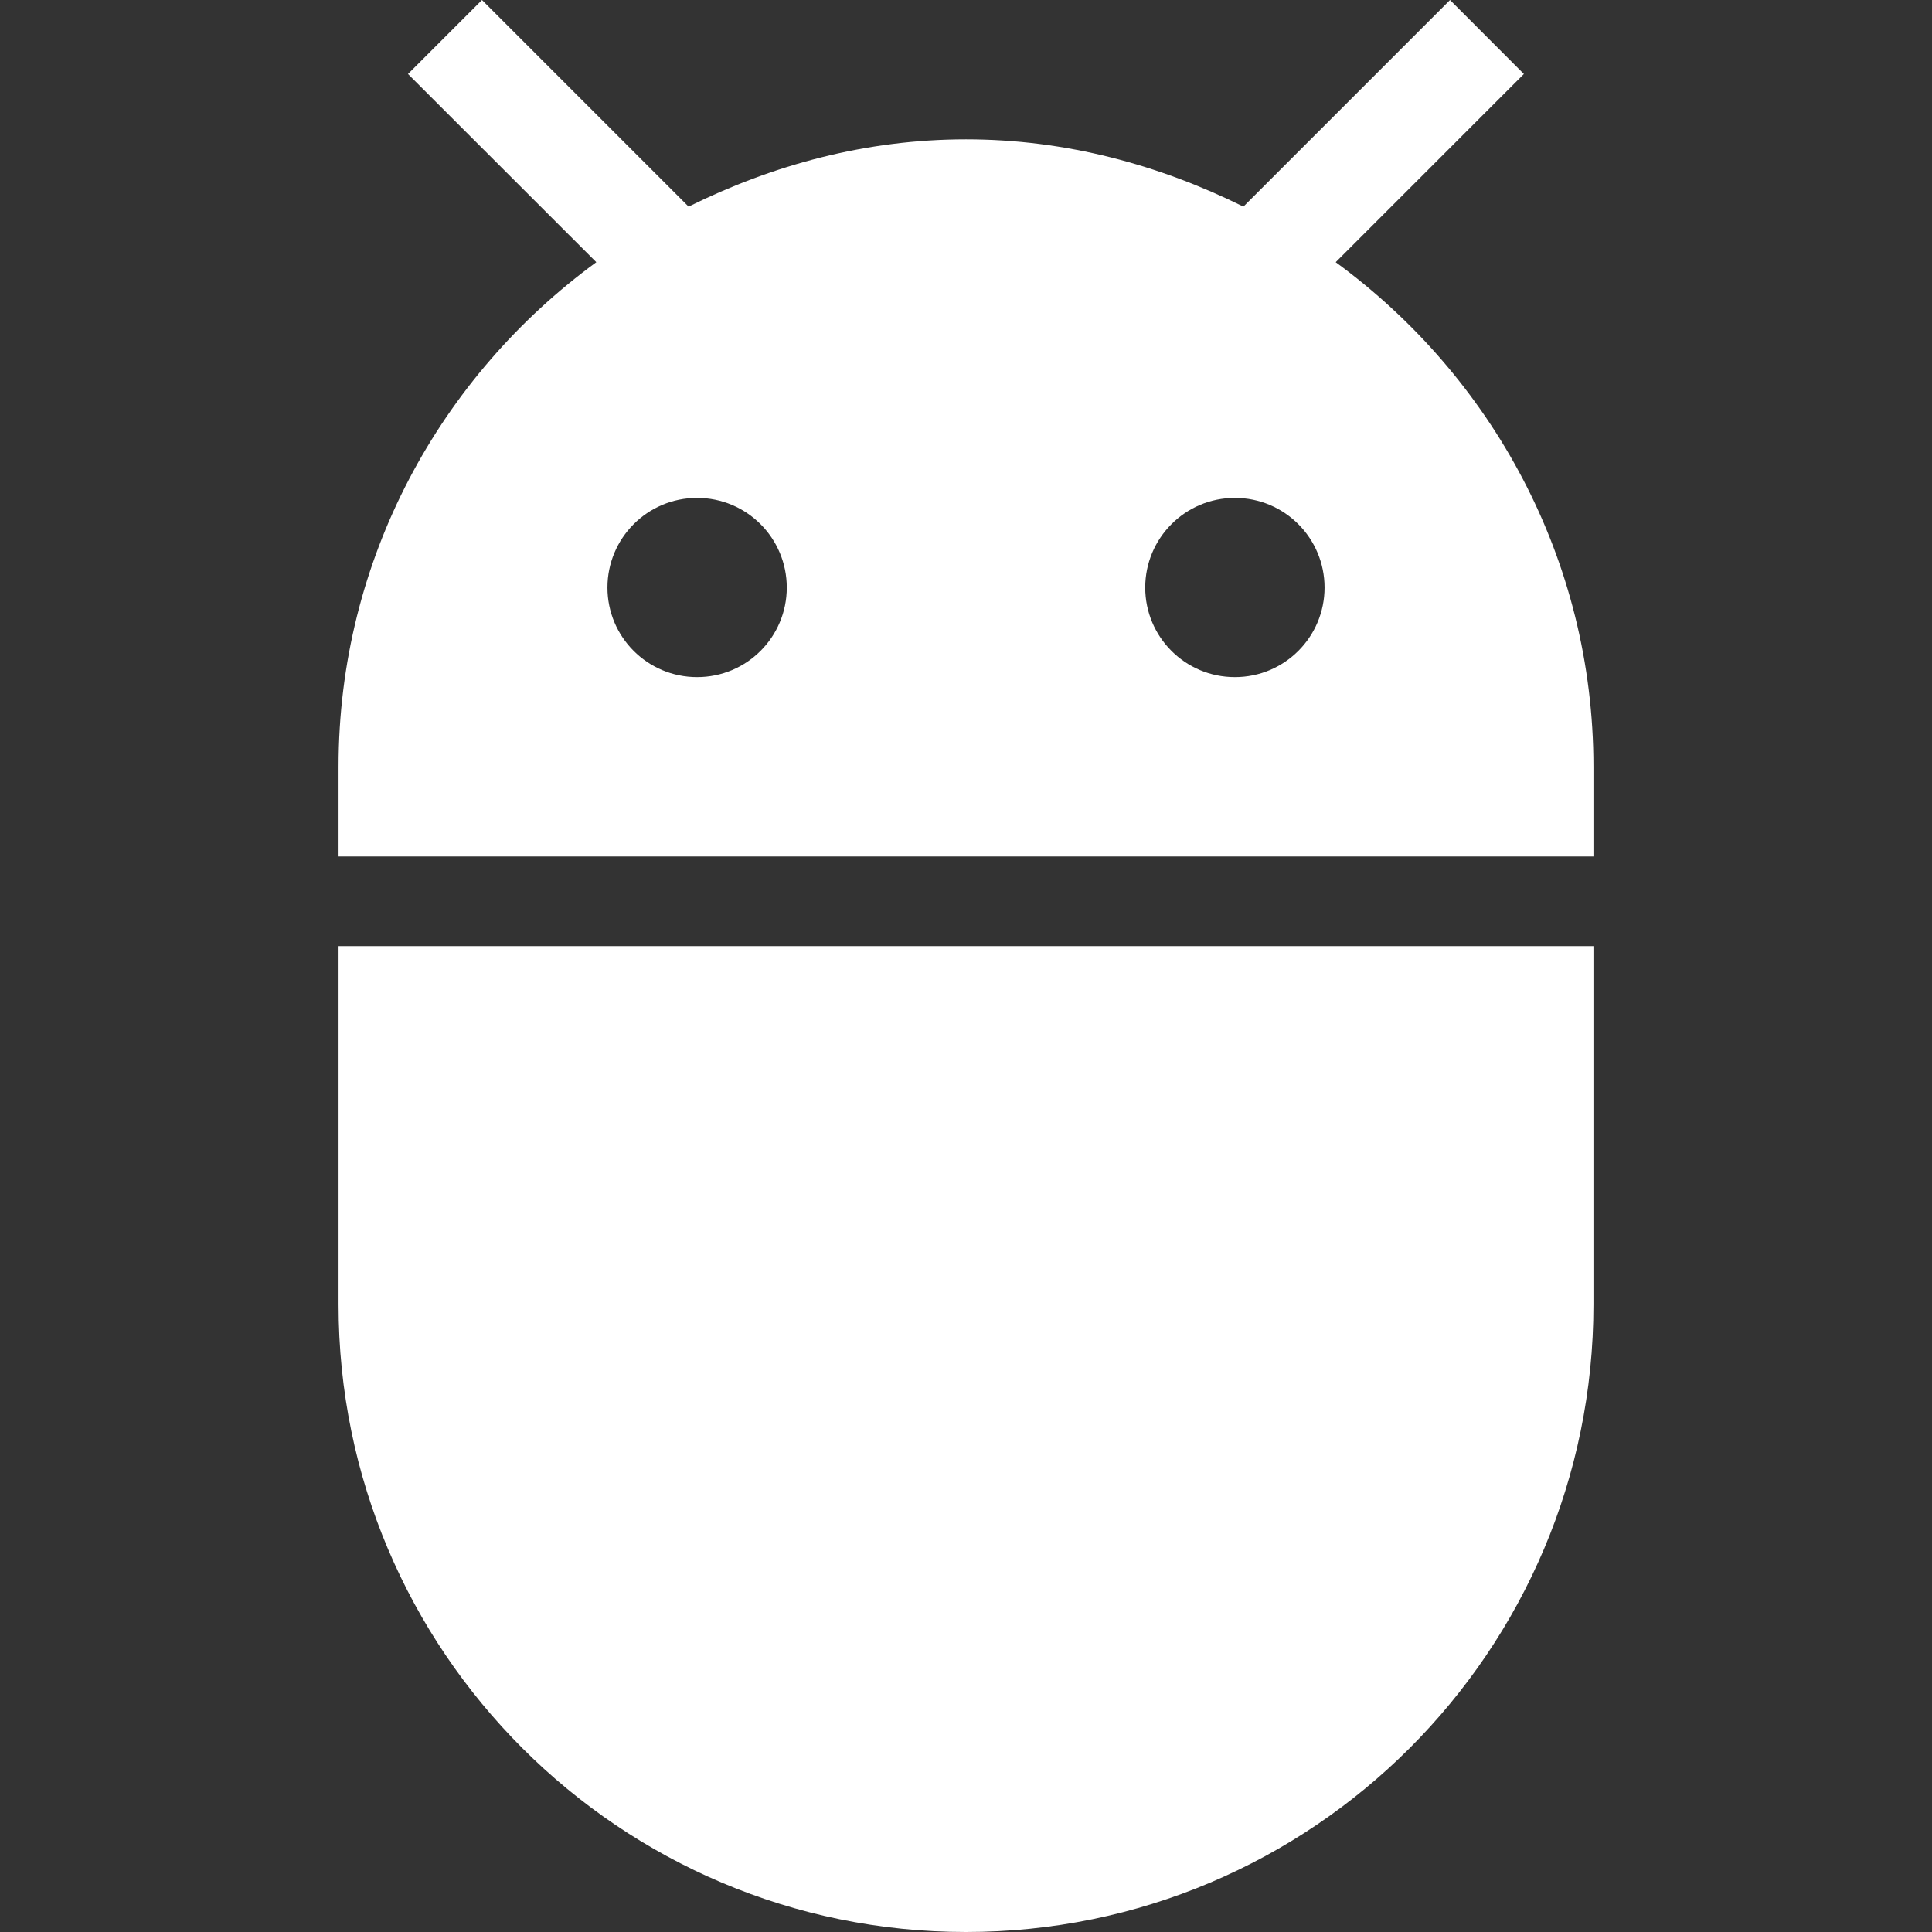 <svg width="17" height="17" viewBox="0 0 17 17" fill="none" xmlns="http://www.w3.org/2000/svg">
<rect x="0" y="0" width="17" height="17" fill="#333333" stroke="none"/>
<path d="M11.753 2.307L13.409 0.651L12.759 0L10.941 1.818C10.2 1.451 9.379 1.226 8.5 1.226C7.621 1.226 6.8 1.451 6.059 1.818L4.241 0L3.59 0.651L5.247 2.307C3.878 3.308 2.979 4.917 2.979 6.747V7.536H14.021V6.747C14.021 4.917 13.122 3.308 11.753 2.307ZM6.134 5.958C5.696 5.958 5.345 5.604 5.345 5.17C5.345 4.736 5.696 4.381 6.134 4.381C6.572 4.381 6.923 4.736 6.923 5.17C6.923 5.604 6.572 5.958 6.134 5.958ZM10.866 5.958C10.428 5.958 10.077 5.604 10.077 5.17C10.077 4.736 10.428 4.381 10.866 4.381C11.304 4.381 11.655 4.736 11.655 5.17C11.655 5.604 11.304 5.958 10.866 5.958Z" fill="white"/>
<path d="M2.979 11.479C2.979 14.527 5.452 17 8.5 17C11.548 17 14.021 14.527 14.021 11.479V8.325H2.979V11.479Z" fill="white"/>
</svg>
